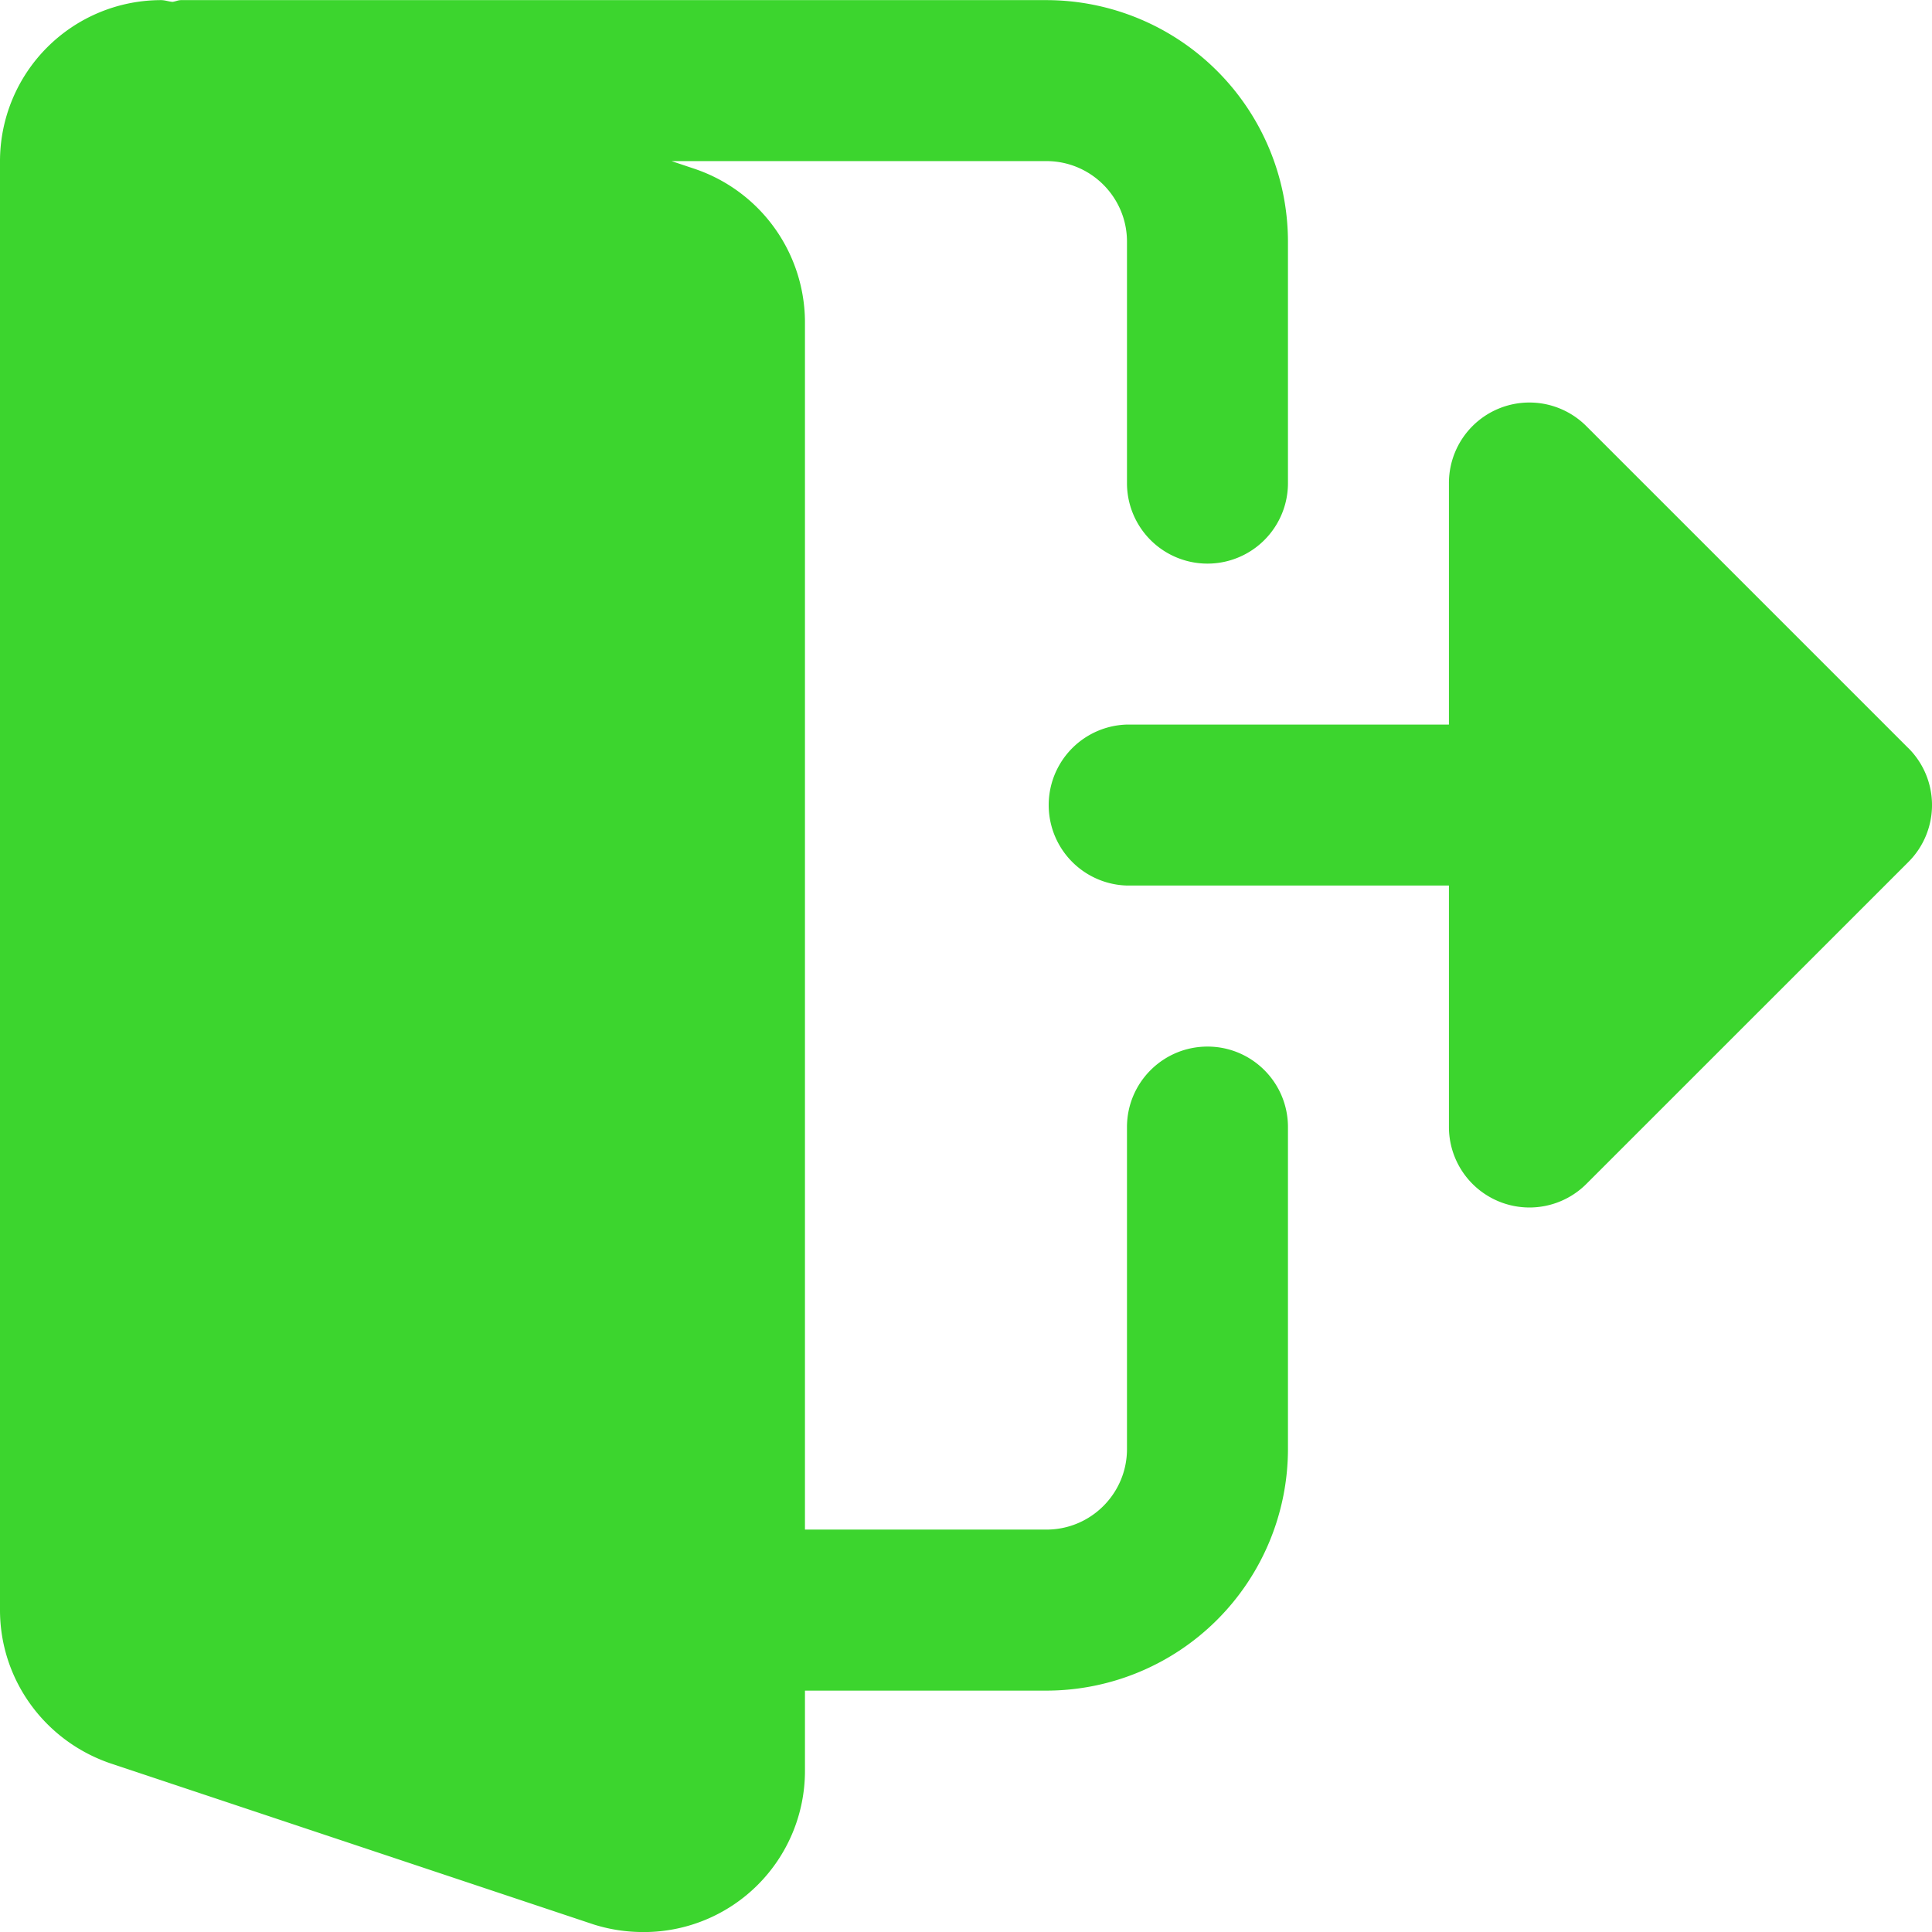 <svg width="31" height="31" fill="none" xmlns="http://www.w3.org/2000/svg"><g clip-path="url(#clip0)" fill="#3CD52E"><path d="M19.375 16.793c-.715 0-1.292.58-1.292 1.292v5.167c0 .711-.578 1.291-1.292 1.291h-3.875V5.168a2.603 2.603 0 00-1.759-2.455l-.382-.128h6.016c.713 0 1.292.58 1.292 1.292v3.875a1.291 1.291 0 102.583 0V3.877A3.88 3.88 0 0016.791.002H2.906c-.049 0-.09.022-.138.028-.062-.005-.121-.028-.185-.028A2.586 2.586 0 000 2.585v23.25c0 1.103.703 2.088 1.76 2.455l7.772 2.591c.264.082.526.12.801.12a2.586 2.586 0 002.583-2.583v-1.291h3.875a3.88 3.88 0 003.875-3.875v-5.167c0-.713-.577-1.292-1.291-1.292z"/><path d="M30.62 12.004l-5.166-5.166a1.291 1.291 0 00-2.205.913v3.875h-5.166a1.292 1.292 0 000 2.583h5.166v3.875a1.292 1.292 0 002.205.913l5.167-5.166a1.29 1.29 0 000-1.827z"/></g><defs><clipPath id="clip0"><path fill="#fff" d="M0 0h31v31H0z"/></clipPath></defs></svg>